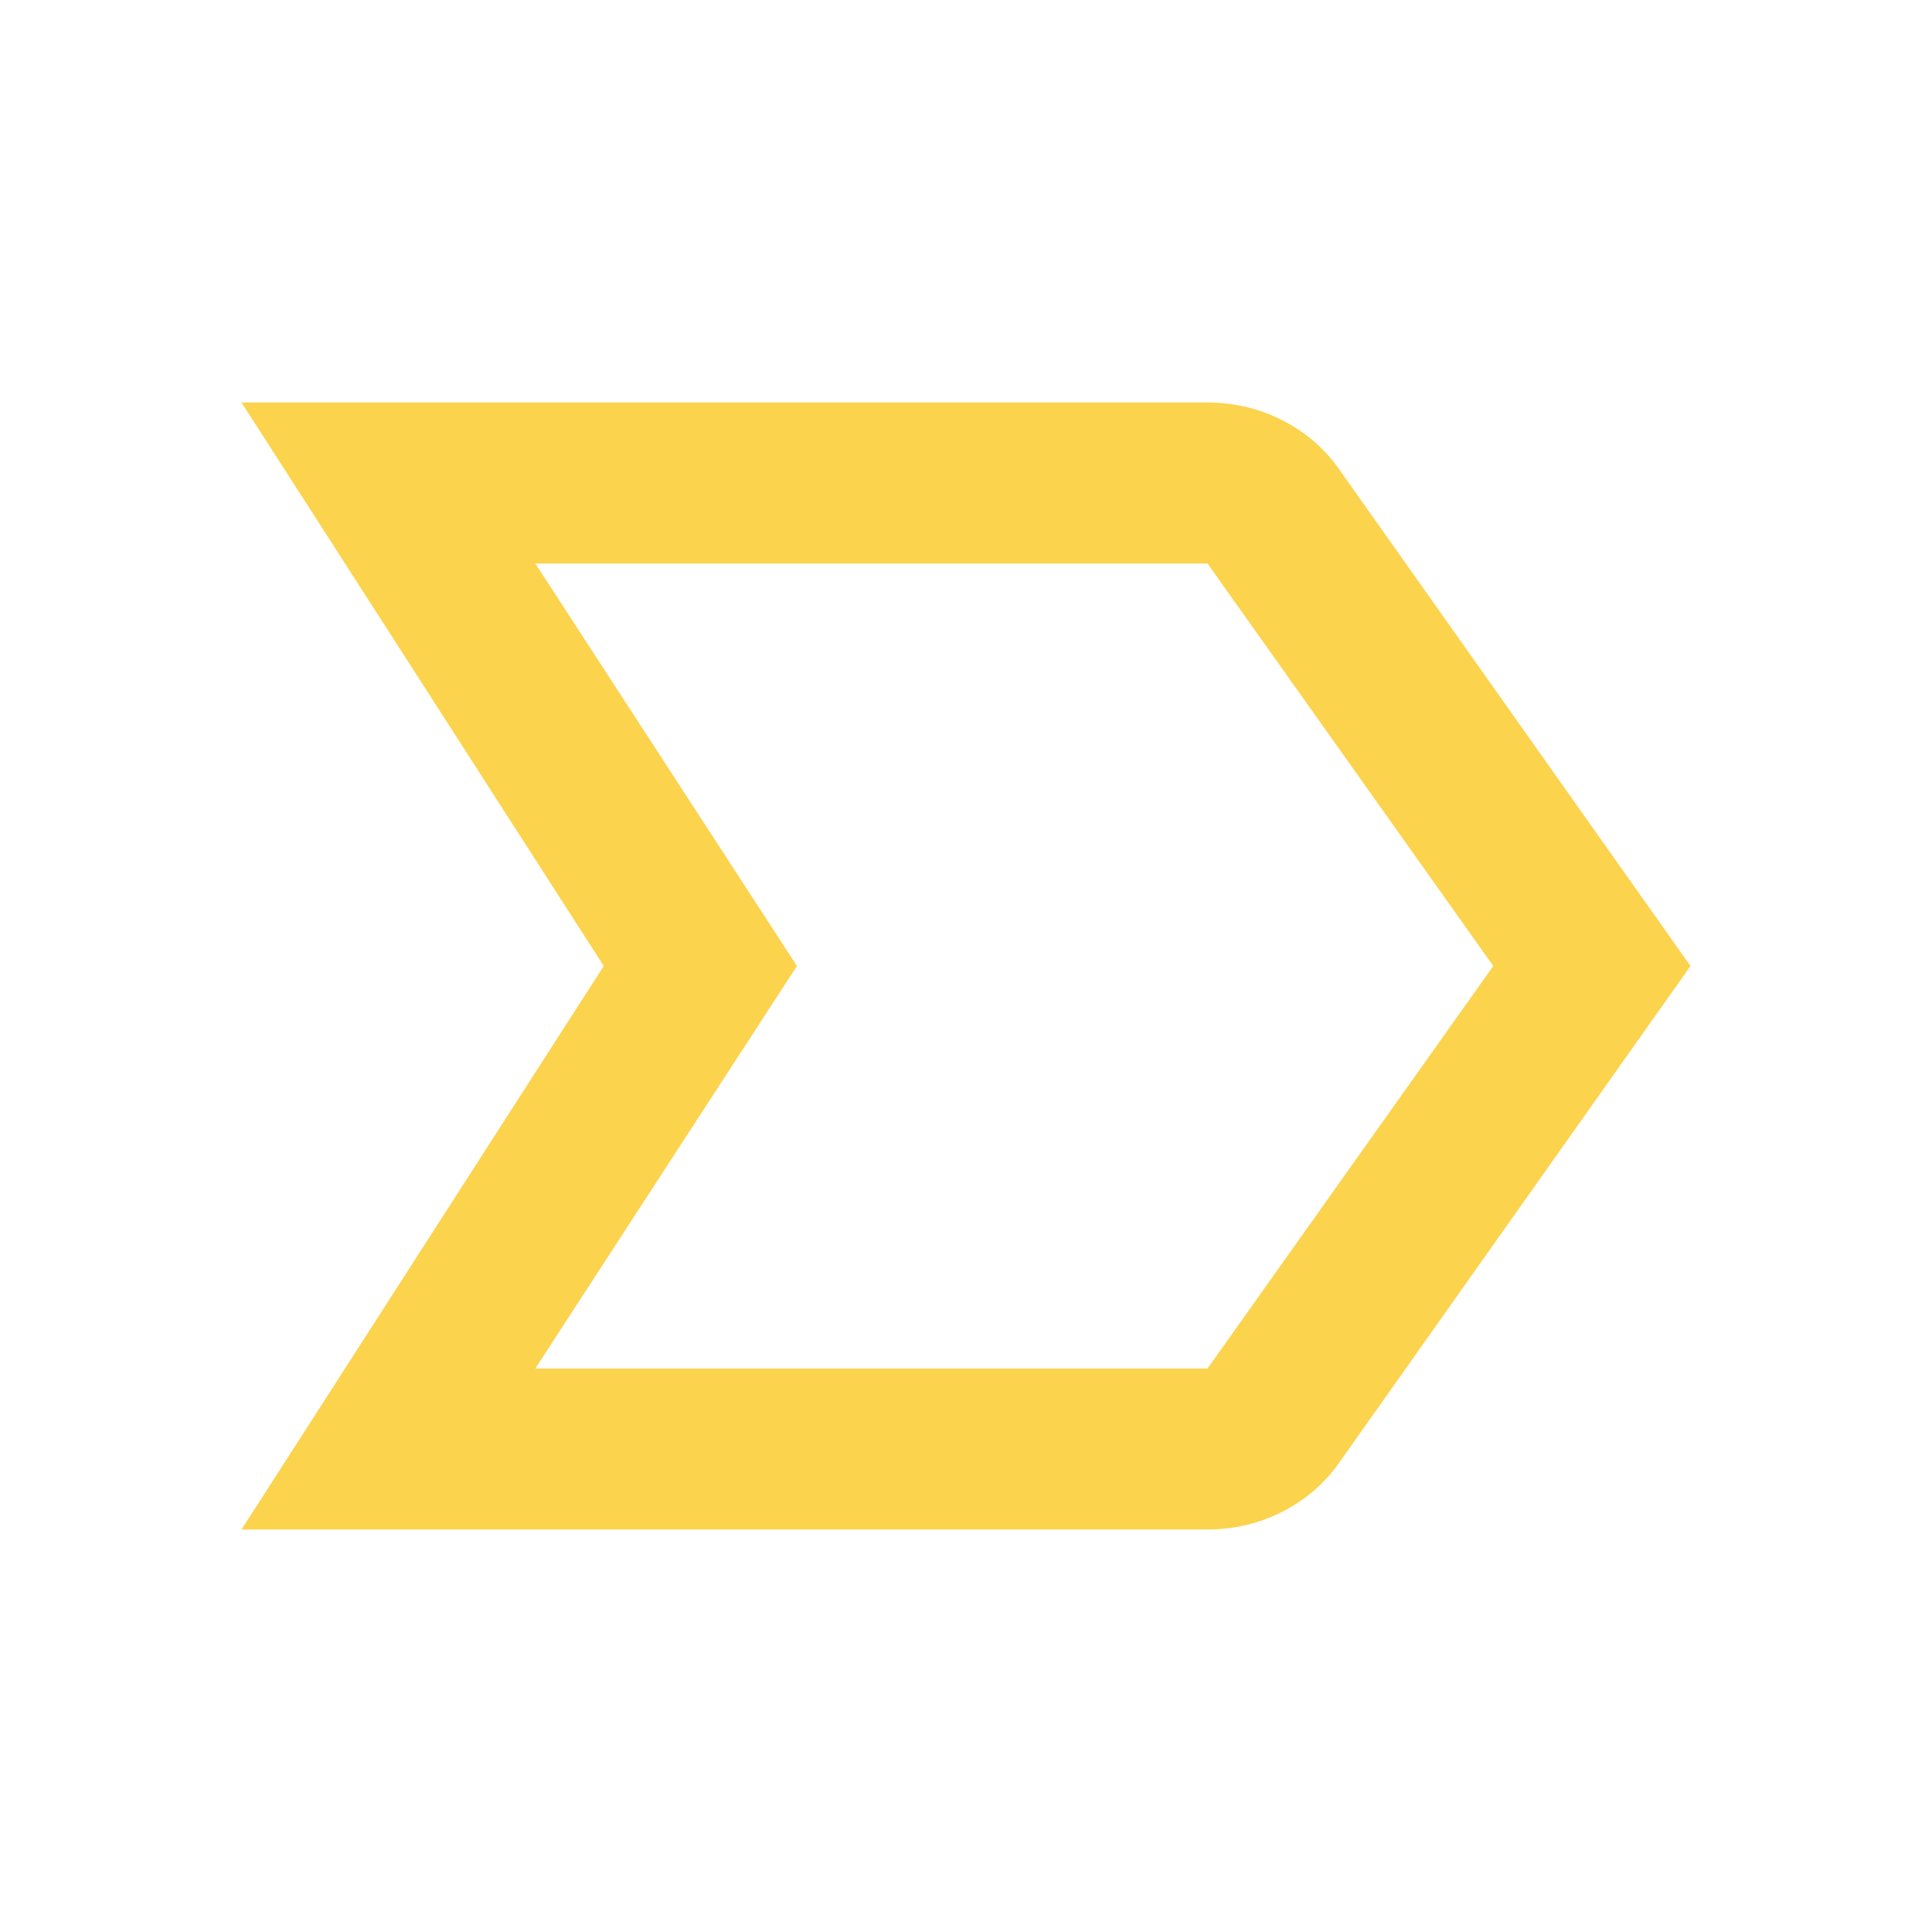 <svg xmlns="http://www.w3.org/2000/svg" height="24px" viewBox="0 0 960 960" width="24px" fill="#fcd34d">
    <path d="M120 760l180-280-180-280h480q20 0 37.5 9t28.5 25l174 246-174 246q-11 16-28.5 25t-37.5 9H120Zm146-80h334l142-200-142-200H266l130 200-130 200Zm130-200L266 280l130 200-130 200 130-200Z"/>
</svg>
